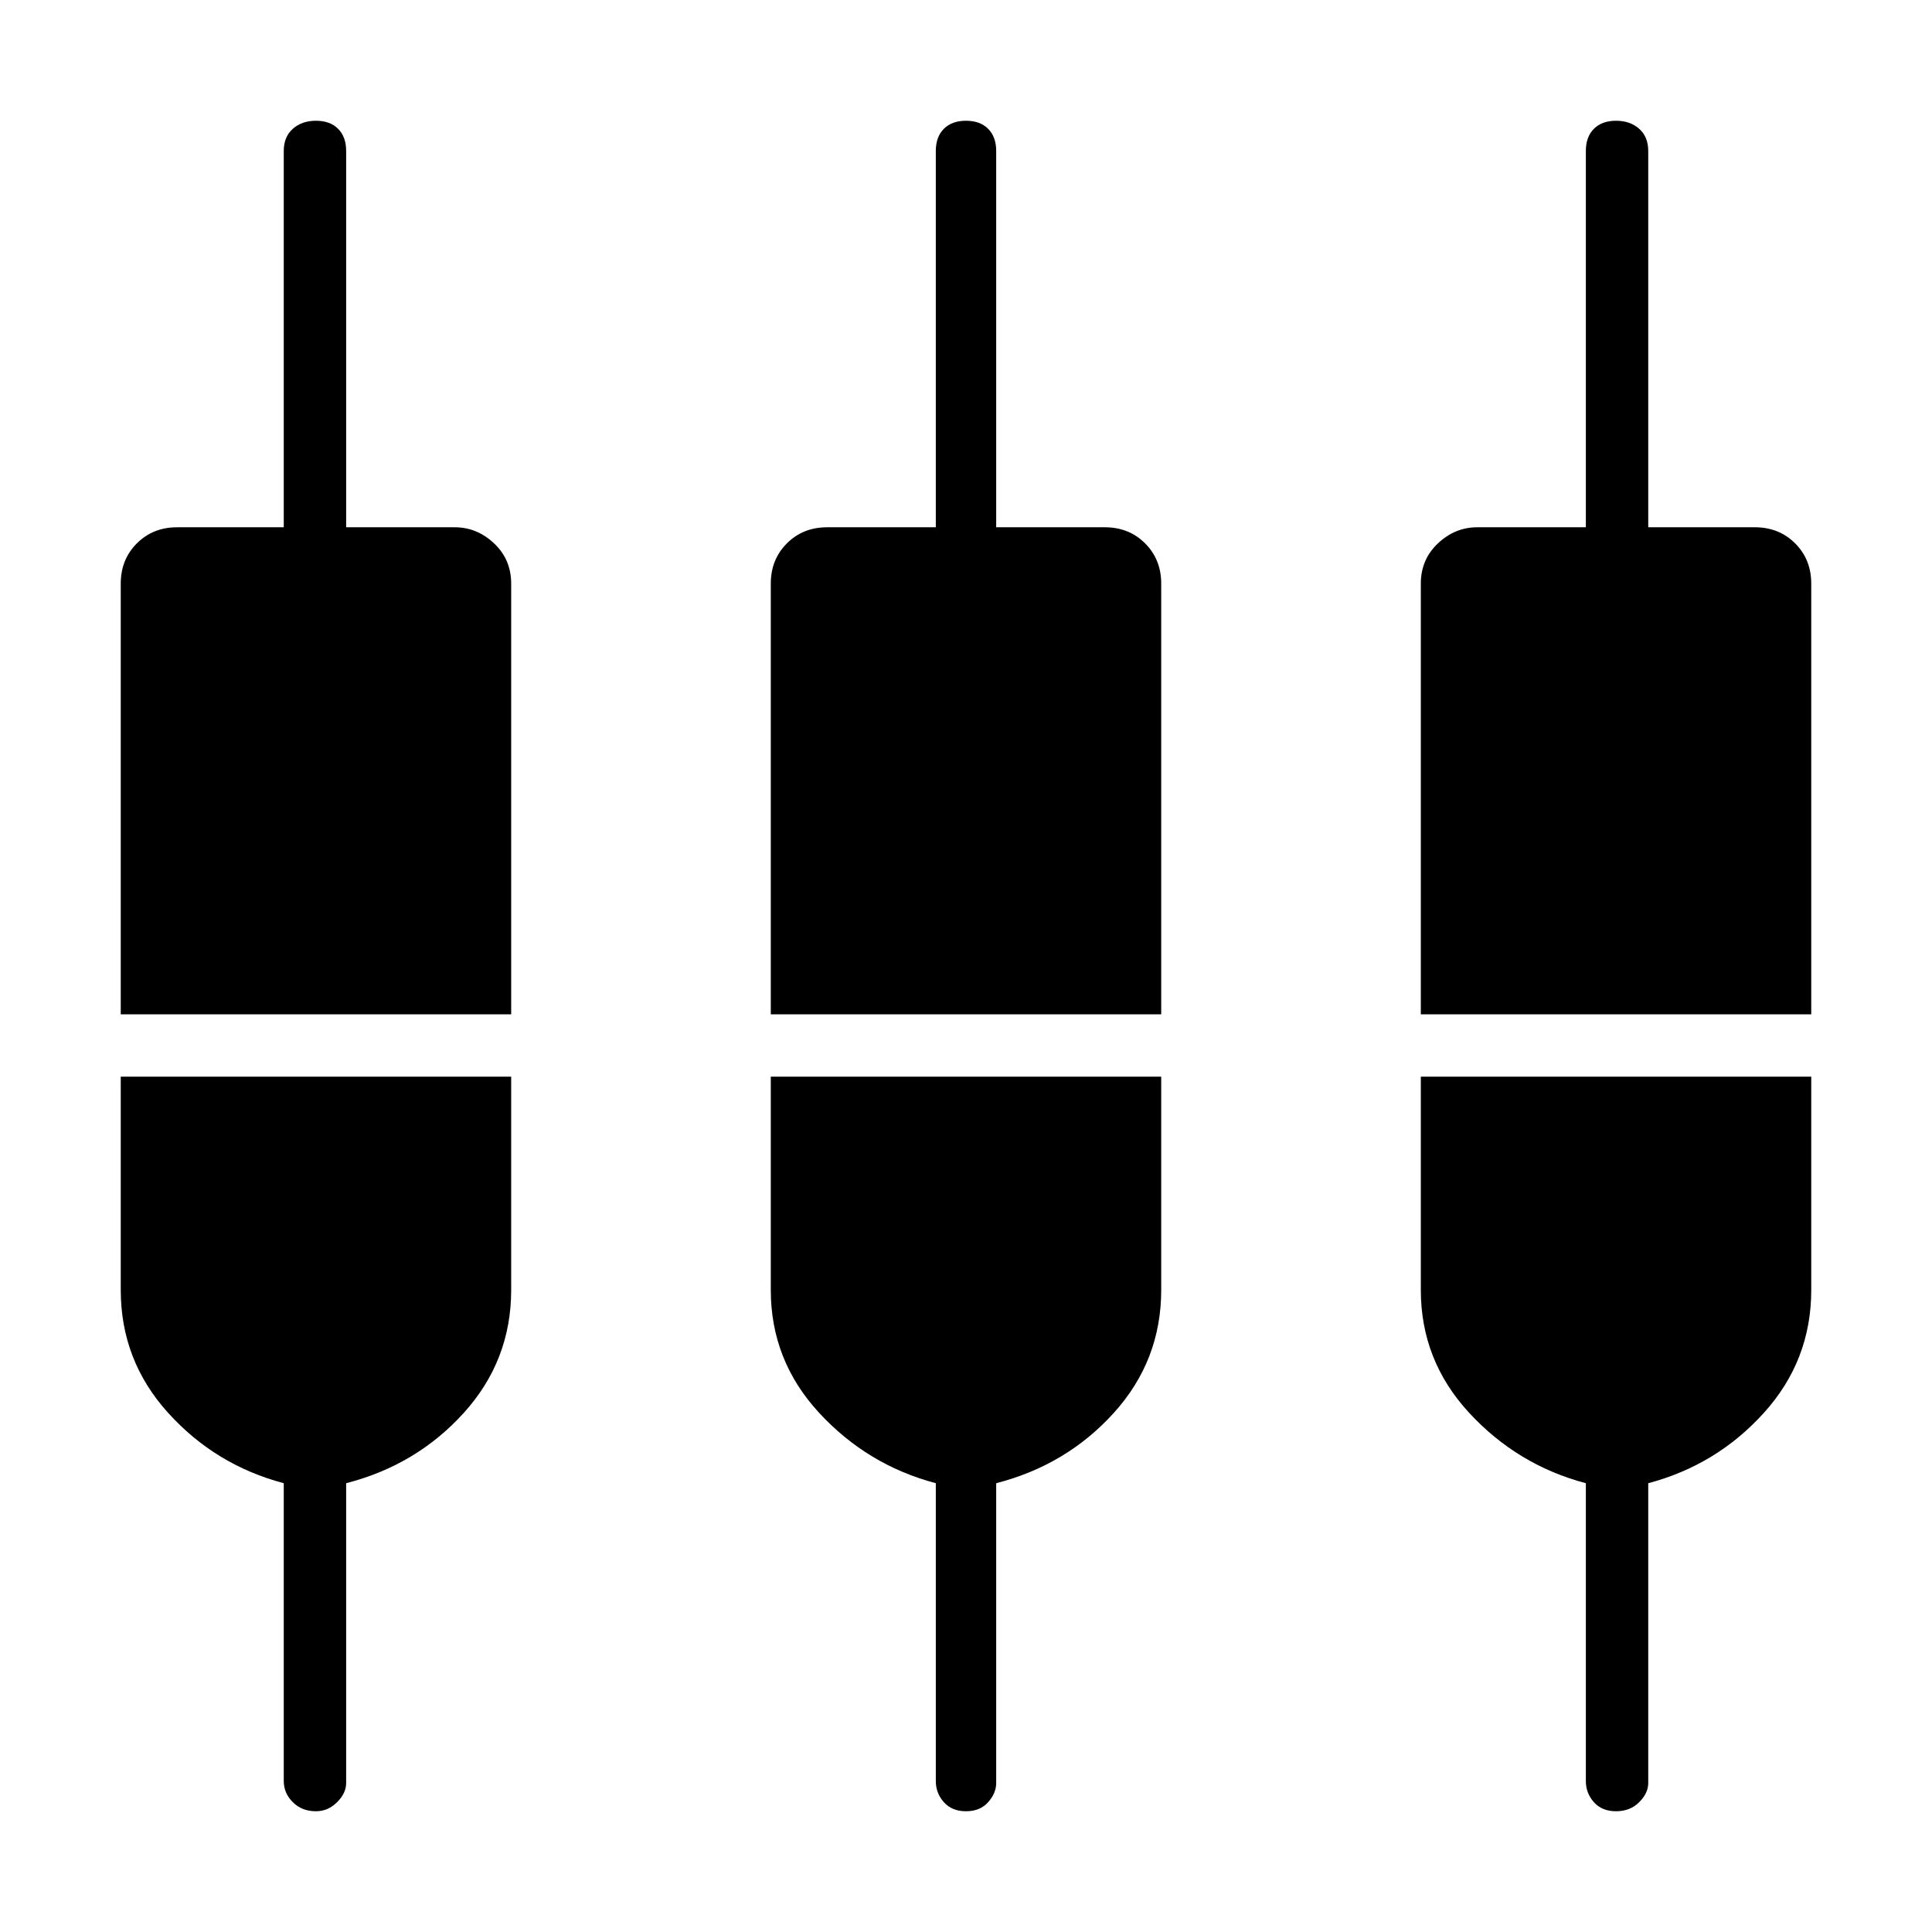 <svg xmlns="http://www.w3.org/2000/svg" width="48" height="48" viewBox="0 0 48 48"><path d="M7.85 45q-.35 0-.575-.225-.225-.225-.225-.525v-7.4q-1.7-.45-2.875-1.75T3 32.05v-5.3h9.7v5.3q0 1.75-1.175 3.05-1.175 1.3-2.925 1.75v7.45q0 .25-.225.475Q8.15 45 7.85 45ZM24 45q-.35 0-.55-.225-.2-.225-.2-.525v-7.4q-1.7-.45-2.9-1.75t-1.2-3.05v-5.3h9.7v5.3q0 1.75-1.175 3.05-1.175 1.3-2.925 1.75v7.45q0 .25-.2.475-.2.225-.55.225Zm16.15 0q-.35 0-.55-.225-.2-.225-.2-.525v-7.4q-1.7-.45-2.9-1.75t-1.2-3.05v-5.3H45v5.3q0 1.75-1.175 3.05-1.175 1.3-2.875 1.75v7.45q0 .25-.225.475Q40.5 45 40.15 45ZM3 25.2V14.5q0-.6.4-1t1-.4h2.65V3.75q0-.35.225-.55Q7.5 3 7.85 3t.55.2q.2.2.2.55v9.35h2.7q.55 0 .975.4.425.4.425 1v10.7Zm16.15 0V14.5q0-.6.4-1t1-.4h2.7V3.75q0-.35.2-.55.2-.2.55-.2.35 0 .55.2.2.2.2.55v9.35h2.7q.6 0 1 .4t.4 1v10.7Zm16.15 0V14.5q0-.6.425-1t.975-.4h2.7V3.75q0-.35.2-.55.2-.2.55-.2.35 0 .575.2.225.2.225.55v9.35h2.65q.6 0 1 .4t.4 1v10.7Z"/></svg>